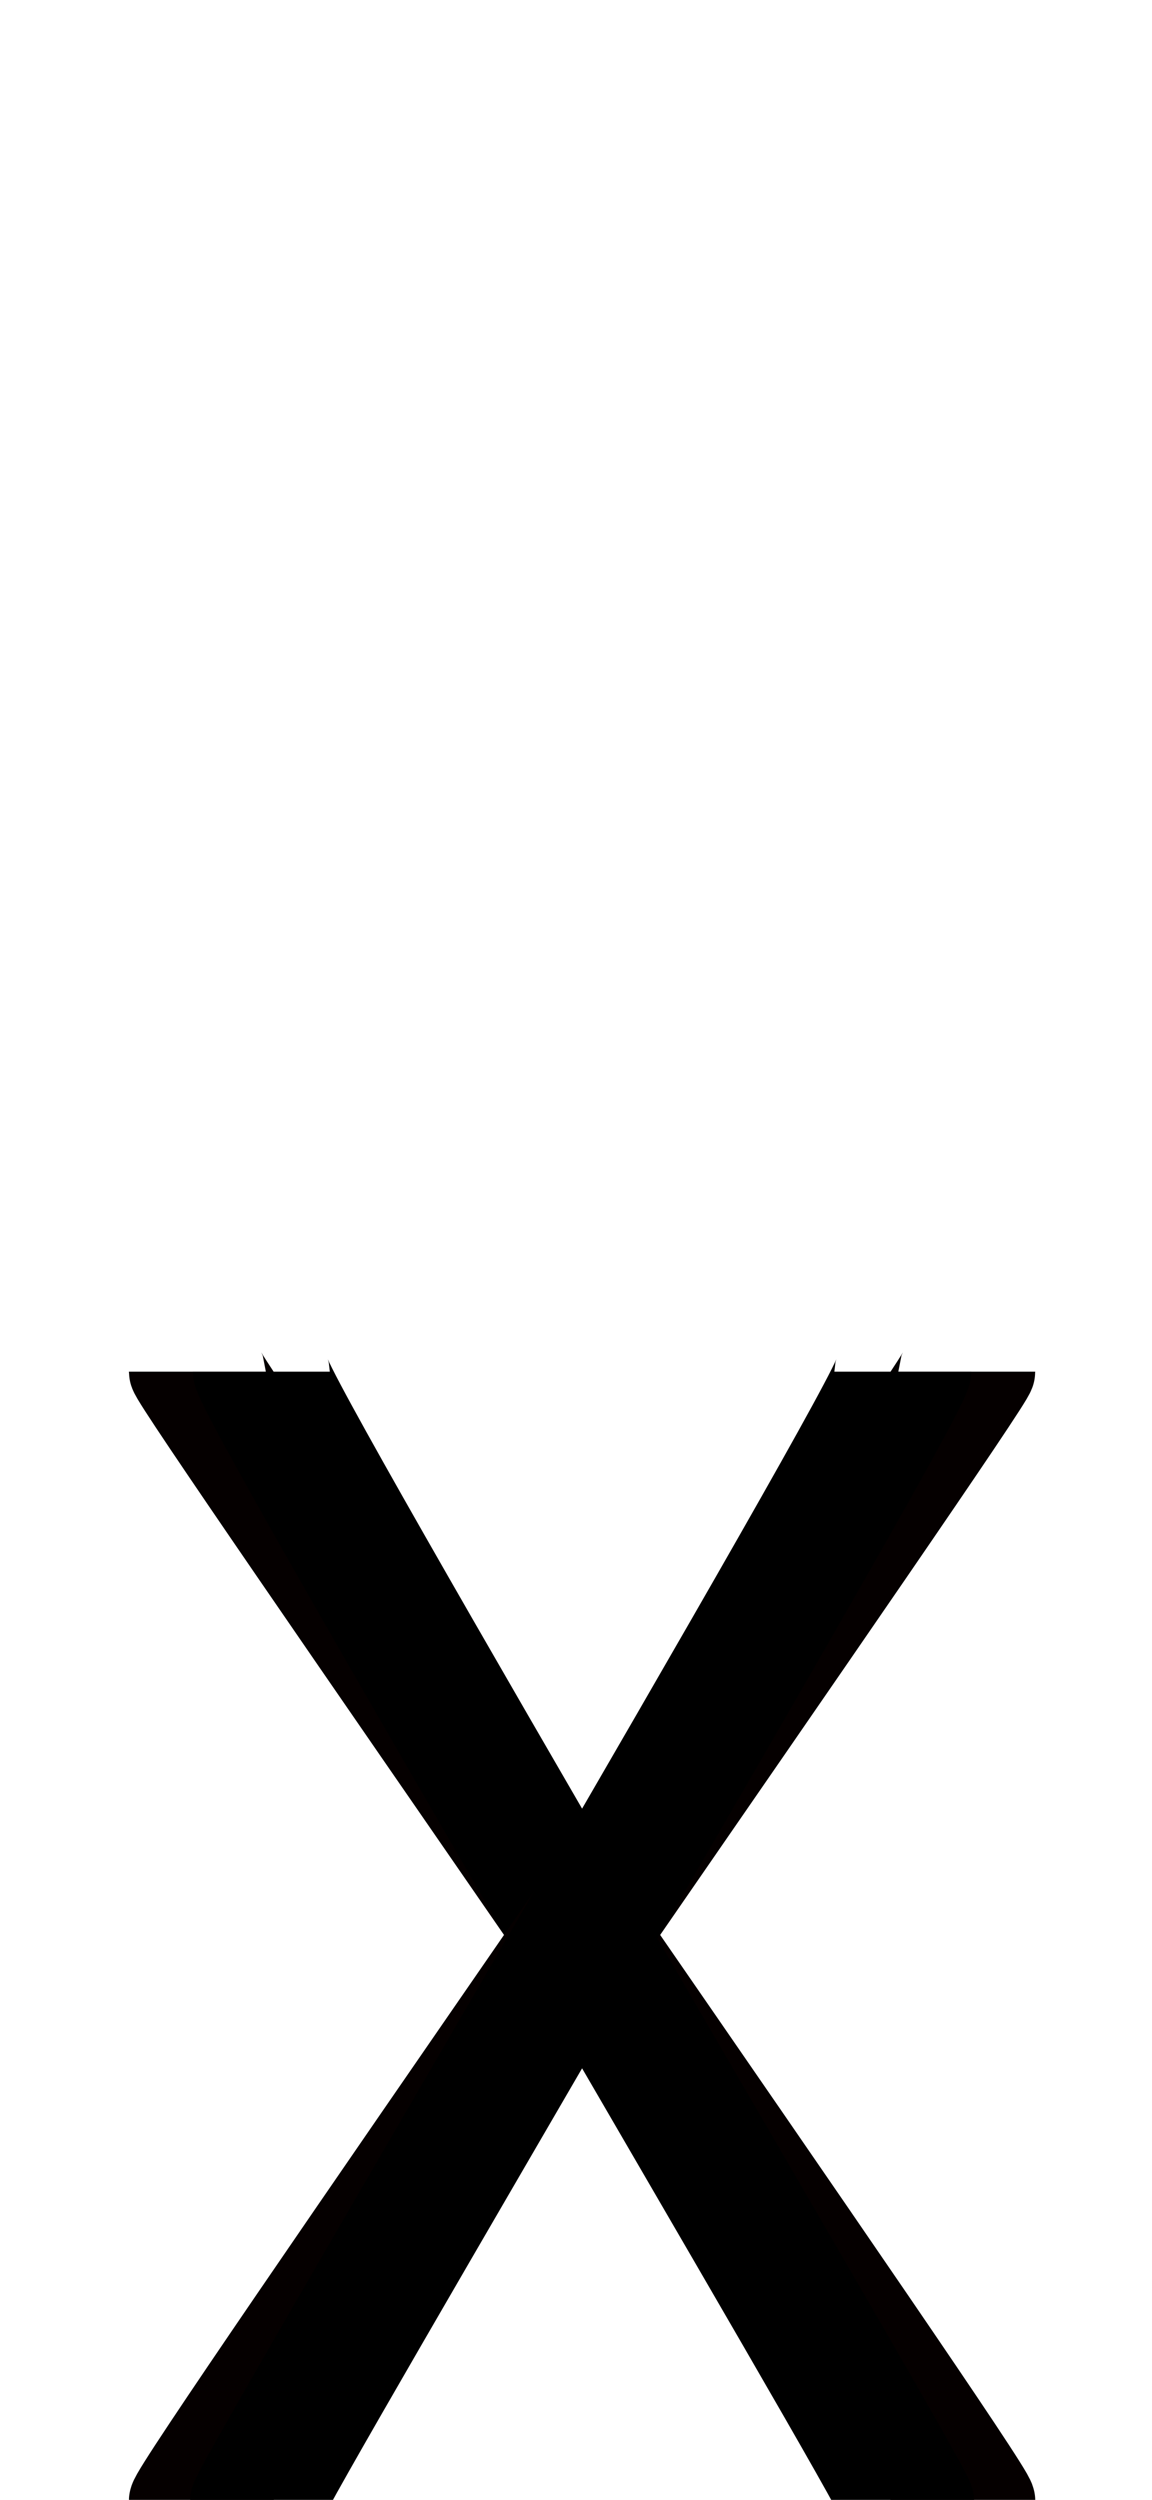 <?xml version="1.0" encoding="UTF-8" standalone="no"?>
<svg
   xmlns:dc="http://purl.org/dc/elements/1.1/"
   xmlns:cc="http://creativecommons.org/ns#"
   xmlns:rdf="http://www.w3.org/1999/02/22-rdf-syntax-ns#"
   xmlns:svg="http://www.w3.org/2000/svg"
   xmlns="http://www.w3.org/2000/svg"
   xmlns:sodipodi="http://sodipodi.sourceforge.net/DTD/sodipodi-0.dtd"
   xmlns:inkscape="http://www.inkscape.org/namespaces/inkscape"
   version="1.1"
   viewBox="0 -288 944 2048"
   id="svg6"
   sodipodi:docname="x.svg"
   width="944"
   height="2048"
   inkscape:version="0.92.1 r">
  <defs
     id="defs10" />
  <sodipodi:namedview
     pagecolor="#ffffff"
     bordercolor="#666666"
     borderopacity="1"
     objecttolerance="10"
     gridtolerance="10"
     guidetolerance="10"
     inkscape:pageopacity="0"
     inkscape:pageshadow="2"
     inkscape:window-width="2558"
     inkscape:window-height="1402"
     id="namedview8"
     showgrid="false"
     inkscape:zoom="0.32281446"
     inkscape:cx="-846.02871"
     inkscape:cy="437.8764"
     inkscape:window-x="0"
     inkscape:window-y="18"
     inkscape:window-maximized="0"
     inkscape:current-layer="layer3"
     inkscape:measure-start="316.934,14.2978"
     inkscape:measure-end="23.8296,14.2978" />
  <g
     inkscape:groupmode="layer"
     id="layer3"
     inkscape:label="trace">
    <g
       id="g15"
       transform="matrix(1,0,0,0.794,0,363.292)"
       style="stroke-width:1.122">
      <path
         class="ext"
         sodipodi:nodetypes="cc"
         inkscape:connector-curvature="0"
         id="path5109-6"
         d="m 792.234,1760 c 0,-16.766 -630.493,-1151.739 -630.493,-1165"
         style="display:inline;fill:none;fill-rule:evenodd;stroke:#050000;stroke-width:112.217;stroke-linecap:butt;stroke-linejoin:miter;stroke-miterlimit:4;stroke-dasharray:none;stroke-opacity:1" />
      <path
         class="int"
         sodipodi:nodetypes="cc"
         inkscape:connector-curvature="0"
         id="path5109-3-2"
         d="M 742.091,1760.042 C 742.091,1745.884 214.153,622.157 214.153,595"
         style="display:inline;fill:none;fill-rule:evenodd;stroke:#000000;stroke-width:112.217;stroke-linecap:butt;stroke-linejoin:miter;stroke-miterlimit:4;stroke-dasharray:none;stroke-opacity:1" />
      <path
         class="ext"
         sodipodi:nodetypes="cc"
         inkscape:connector-curvature="0"
         id="path5109-6-7"
         d="m 161.741,1760 c 0,-16.766 630.493,-1151.739 630.493,-1165"
         style="display:inline;fill:none;fill-rule:evenodd;stroke:#050000;stroke-width:112.217;stroke-linecap:butt;stroke-linejoin:miter;stroke-miterlimit:4;stroke-dasharray:none;stroke-opacity:1" />
      <path
         class="int"
         sodipodi:nodetypes="cc"
         inkscape:connector-curvature="0"
         id="path5109-3-2-5"
         d="m 211.884,1760.042 c 0,-14.158 527.937,-1137.885 527.937,-1165.042"
         style="display:inline;fill:none;fill-rule:evenodd;stroke:#000000;stroke-width:112.217;stroke-linecap:butt;stroke-linejoin:miter;stroke-miterlimit:4;stroke-dasharray:none;stroke-opacity:1" />
    </g>
  </g>
</svg>
